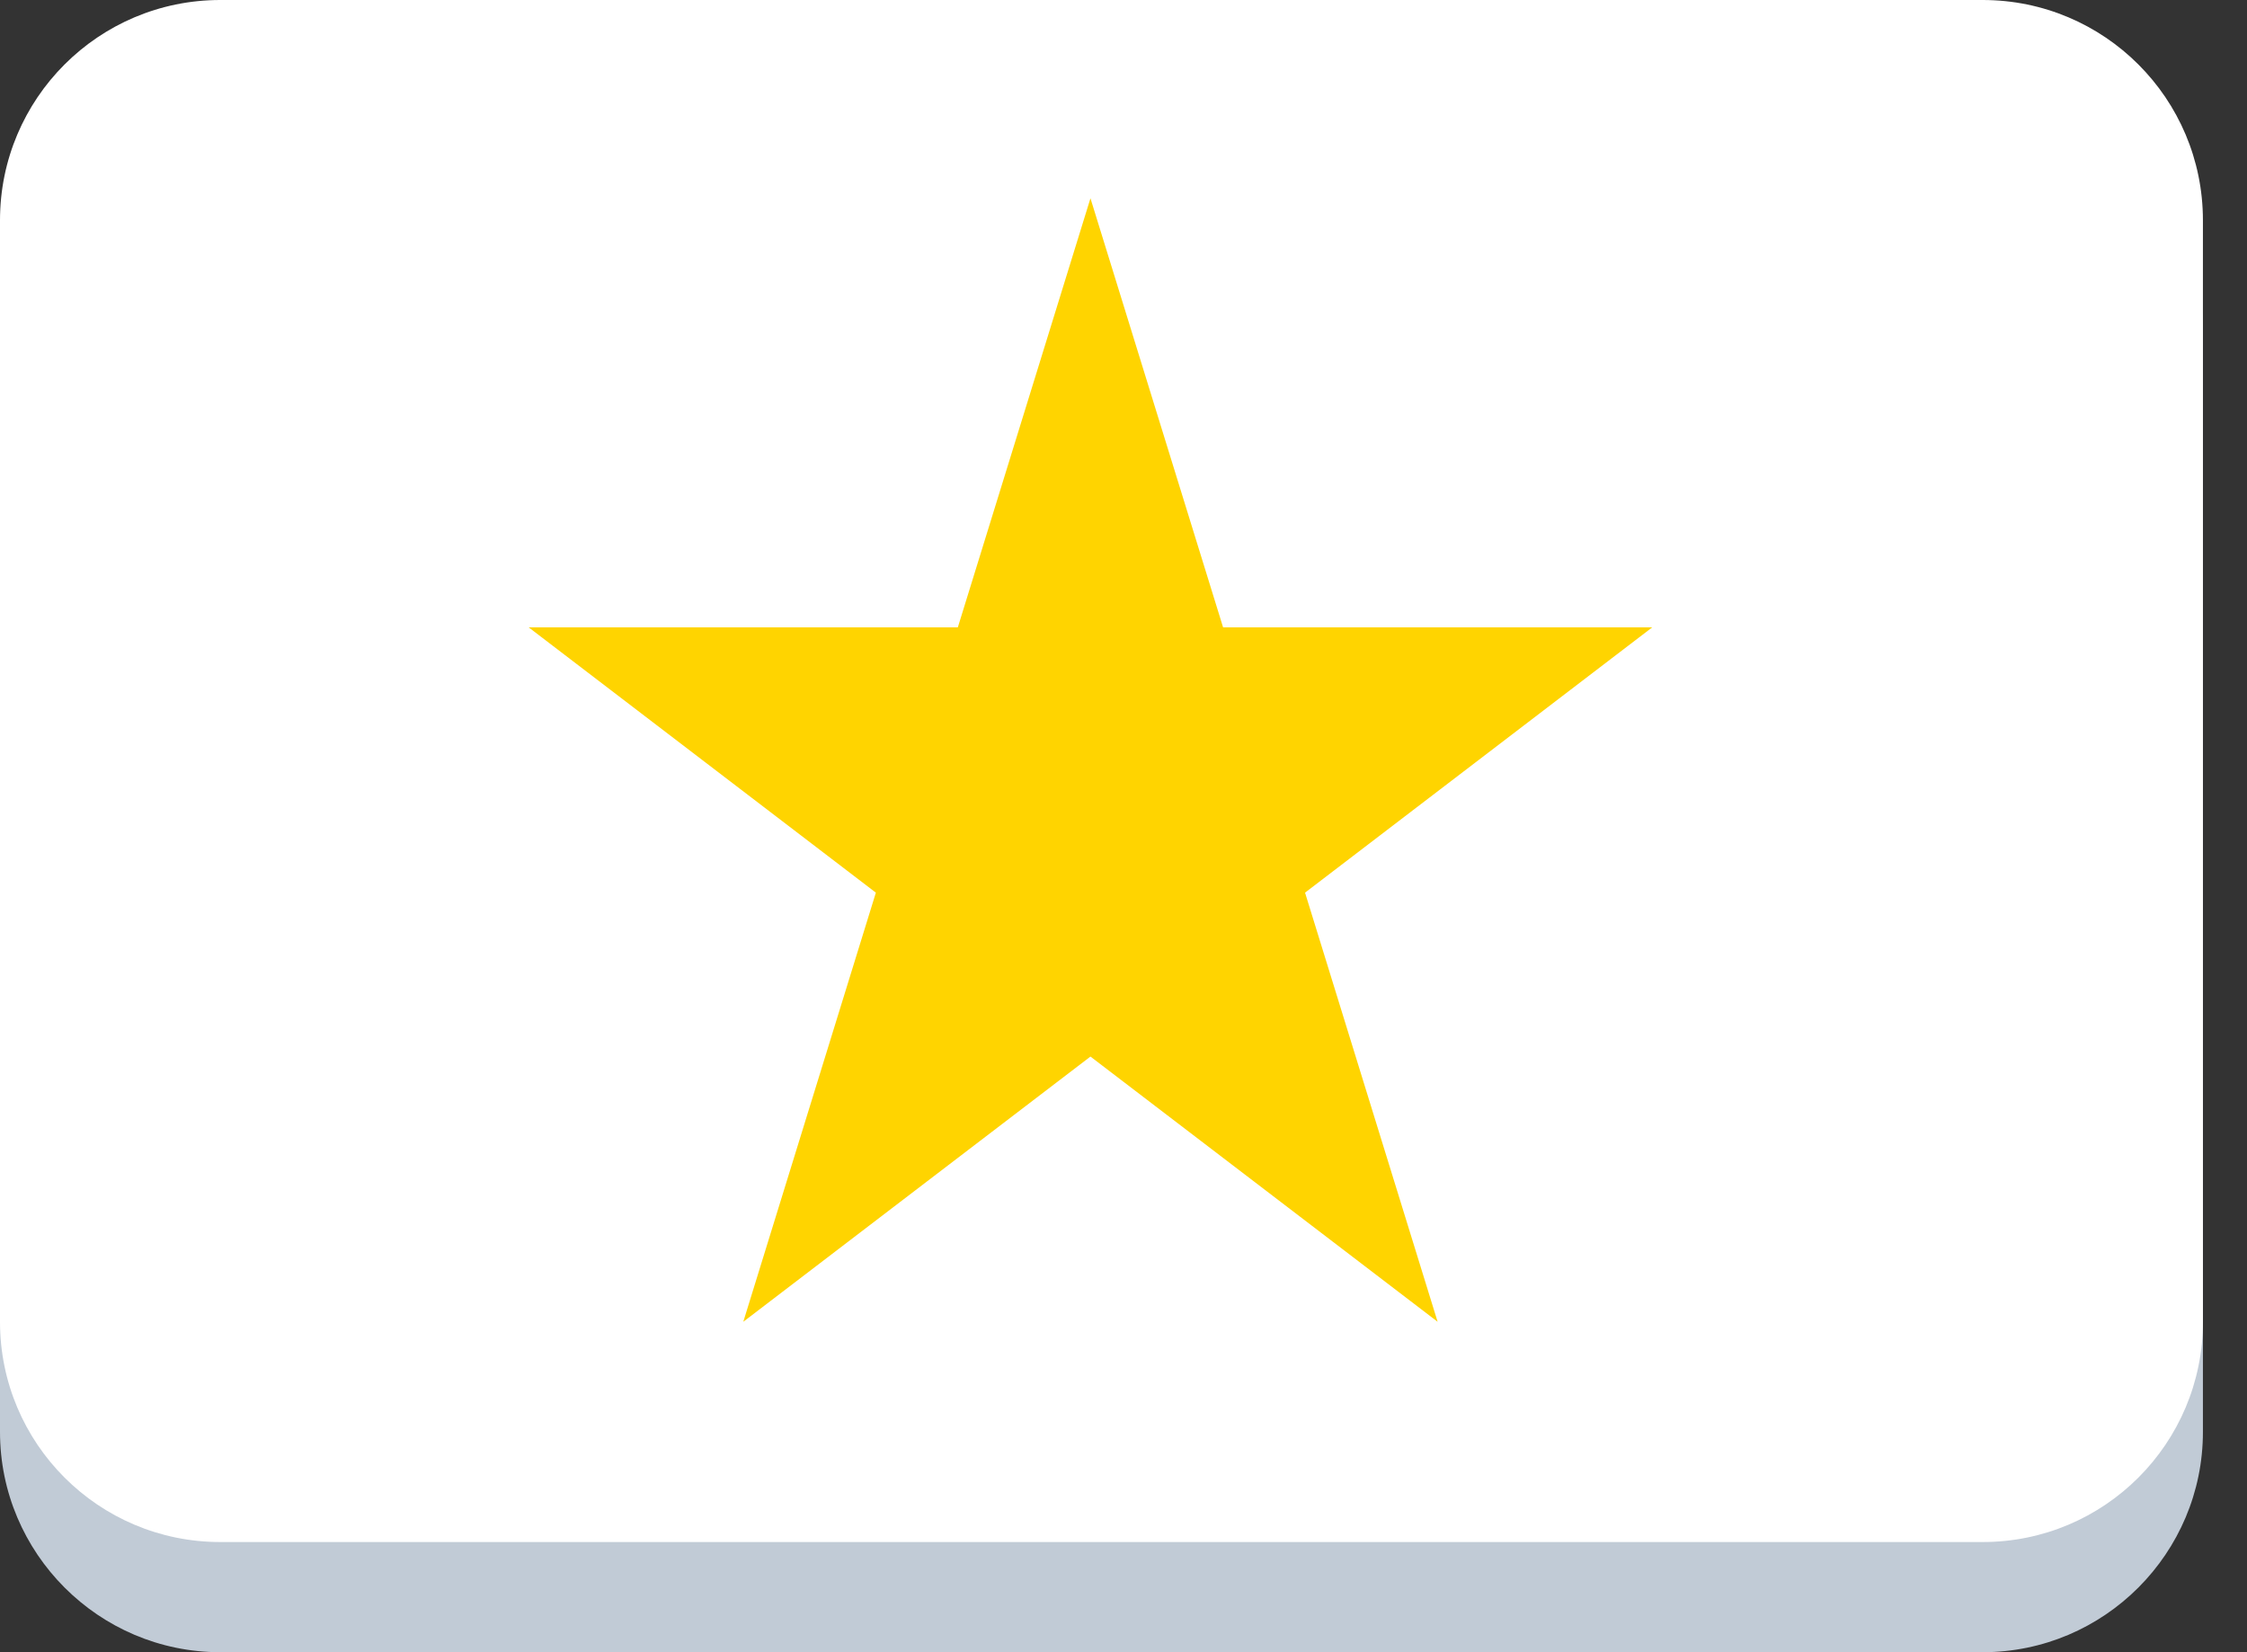 <svg width="34" height="25" viewBox="0 0 34 25" fill="none" xmlns="http://www.w3.org/2000/svg">
<rect x="0" y="0" width="34" height="25" fill="#333333" stroke="none"/>
<path d="M3.333 1.667C1.492 1.667 0 3.167 0 5V21.667C0 23.5 1.492 25 3.333 25H30C31.842 25 33.333 23.5 33.333 21.667V5C33.333 3.167 31.842 1.667 30 1.667H3.333Z" fill="#C1CBD6"/>
<path d="M3.333 0C1.492 0 0 1.492 0 3.333V20C0 21.842 1.492 23.333 3.333 23.333H30C31.842 23.333 33.333 21.842 33.333 20V3.333C33.333 1.492 31.842 0 30 0H3.333Z" fill="white"/>
<path d="M16.5 3L18.507 9.493H25L19.747 13.507L21.753 20L16.5 15.987L11.247 20L13.253 13.507L8 9.493H14.493L16.5 3Z" fill="#FFD400"/>
</svg>
